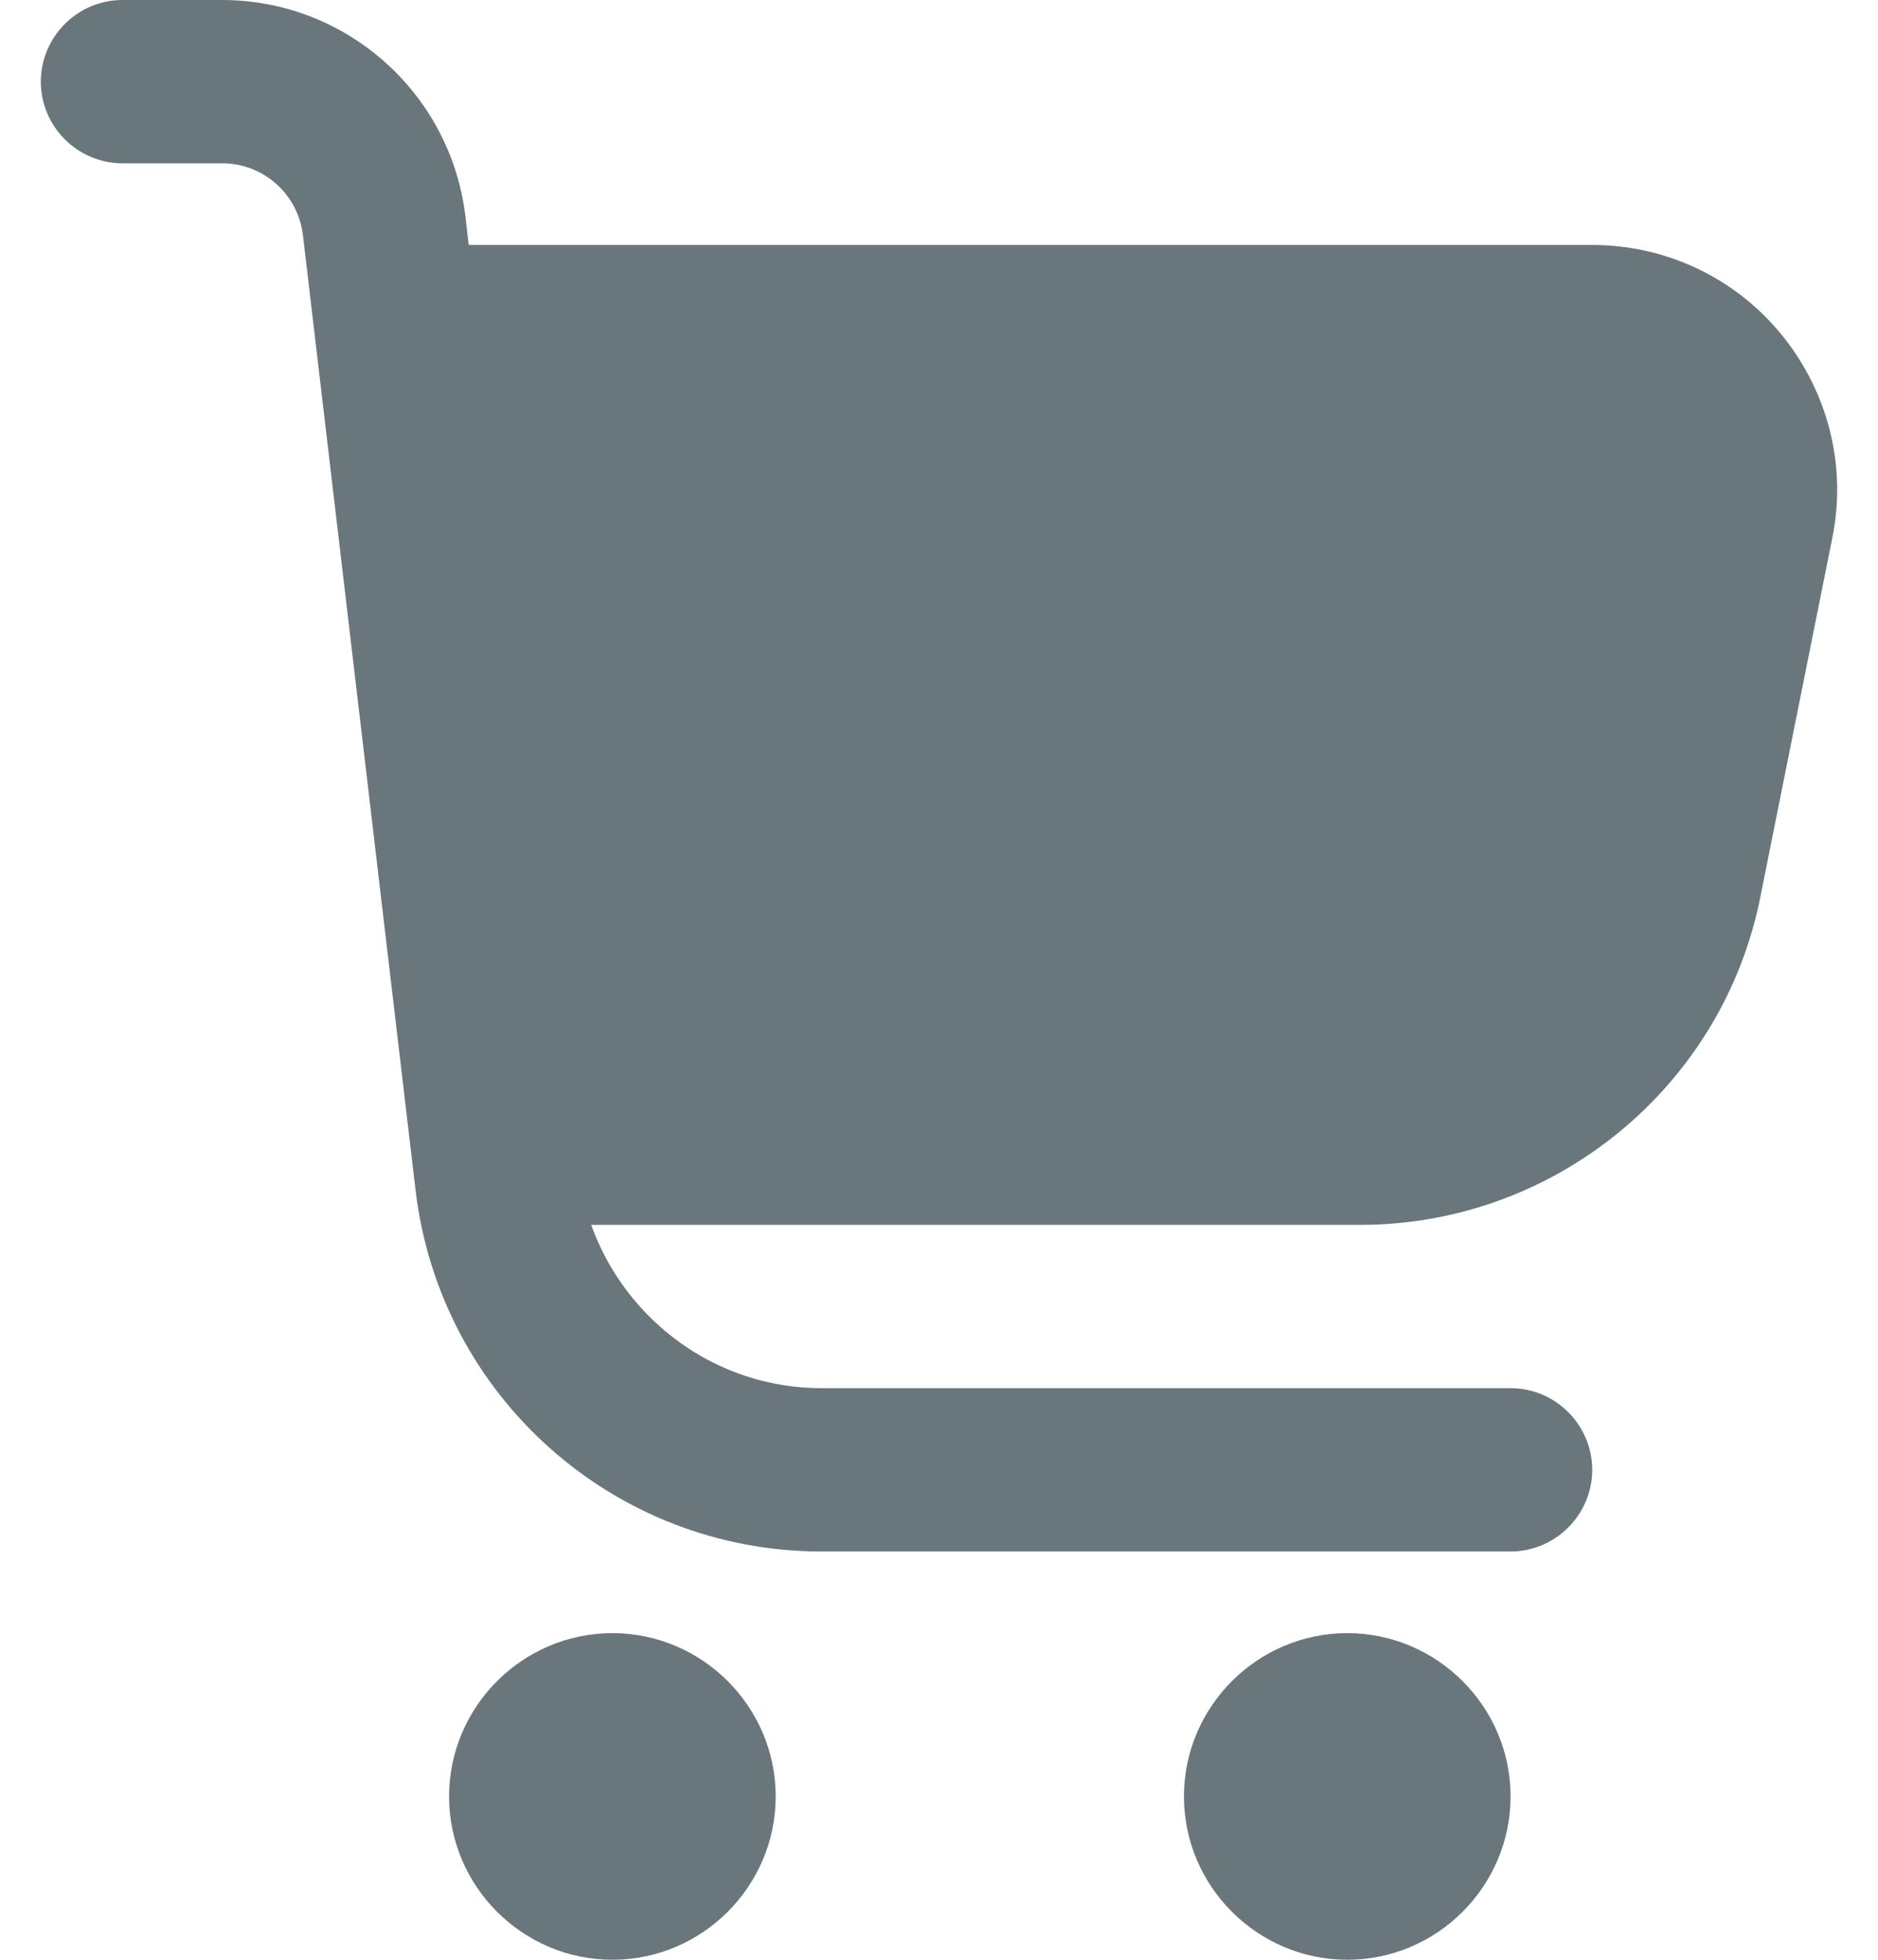 <svg width="23" height="24" viewBox="0 0 23 24" fill="none" xmlns="http://www.w3.org/2000/svg">
<path id="Vector" d="M21.82 4.1C21.25 3.4 20.4 3 19.5 3H5.74L5.7 2.65C5.52 1.14 4.24 0 2.72 0H1.5C0.95 0 0.5 0.45 0.5 1C0.5 1.55 0.95 2 1.5 2H2.72C3.23 2 3.65 2.38 3.71 2.88L5.09 14.58C5.39 17.1 7.52 19 10.06 19H18.5C19.05 19 19.5 18.55 19.5 18C19.5 17.45 19.05 17 18.5 17H10.06C8.77 17 7.66 16.17 7.24 15H16.66C19.04 15 21.1 13.31 21.56 10.98L22.44 6.59C22.62 5.71 22.39 4.8 21.82 4.1ZM9.5 22C9.5 23.1 8.6 24 7.5 24C6.4 24 5.5 23.1 5.5 22C5.5 20.9 6.4 20 7.5 20C8.6 20 9.5 20.9 9.5 22ZM18.5 22C18.5 23.1 17.6 24 16.5 24C15.4 24 14.5 23.1 14.5 22C14.5 20.9 15.4 20 16.5 20C17.6 20 18.5 20.9 18.5 22Z" fill="#69777D"/>
</svg>
